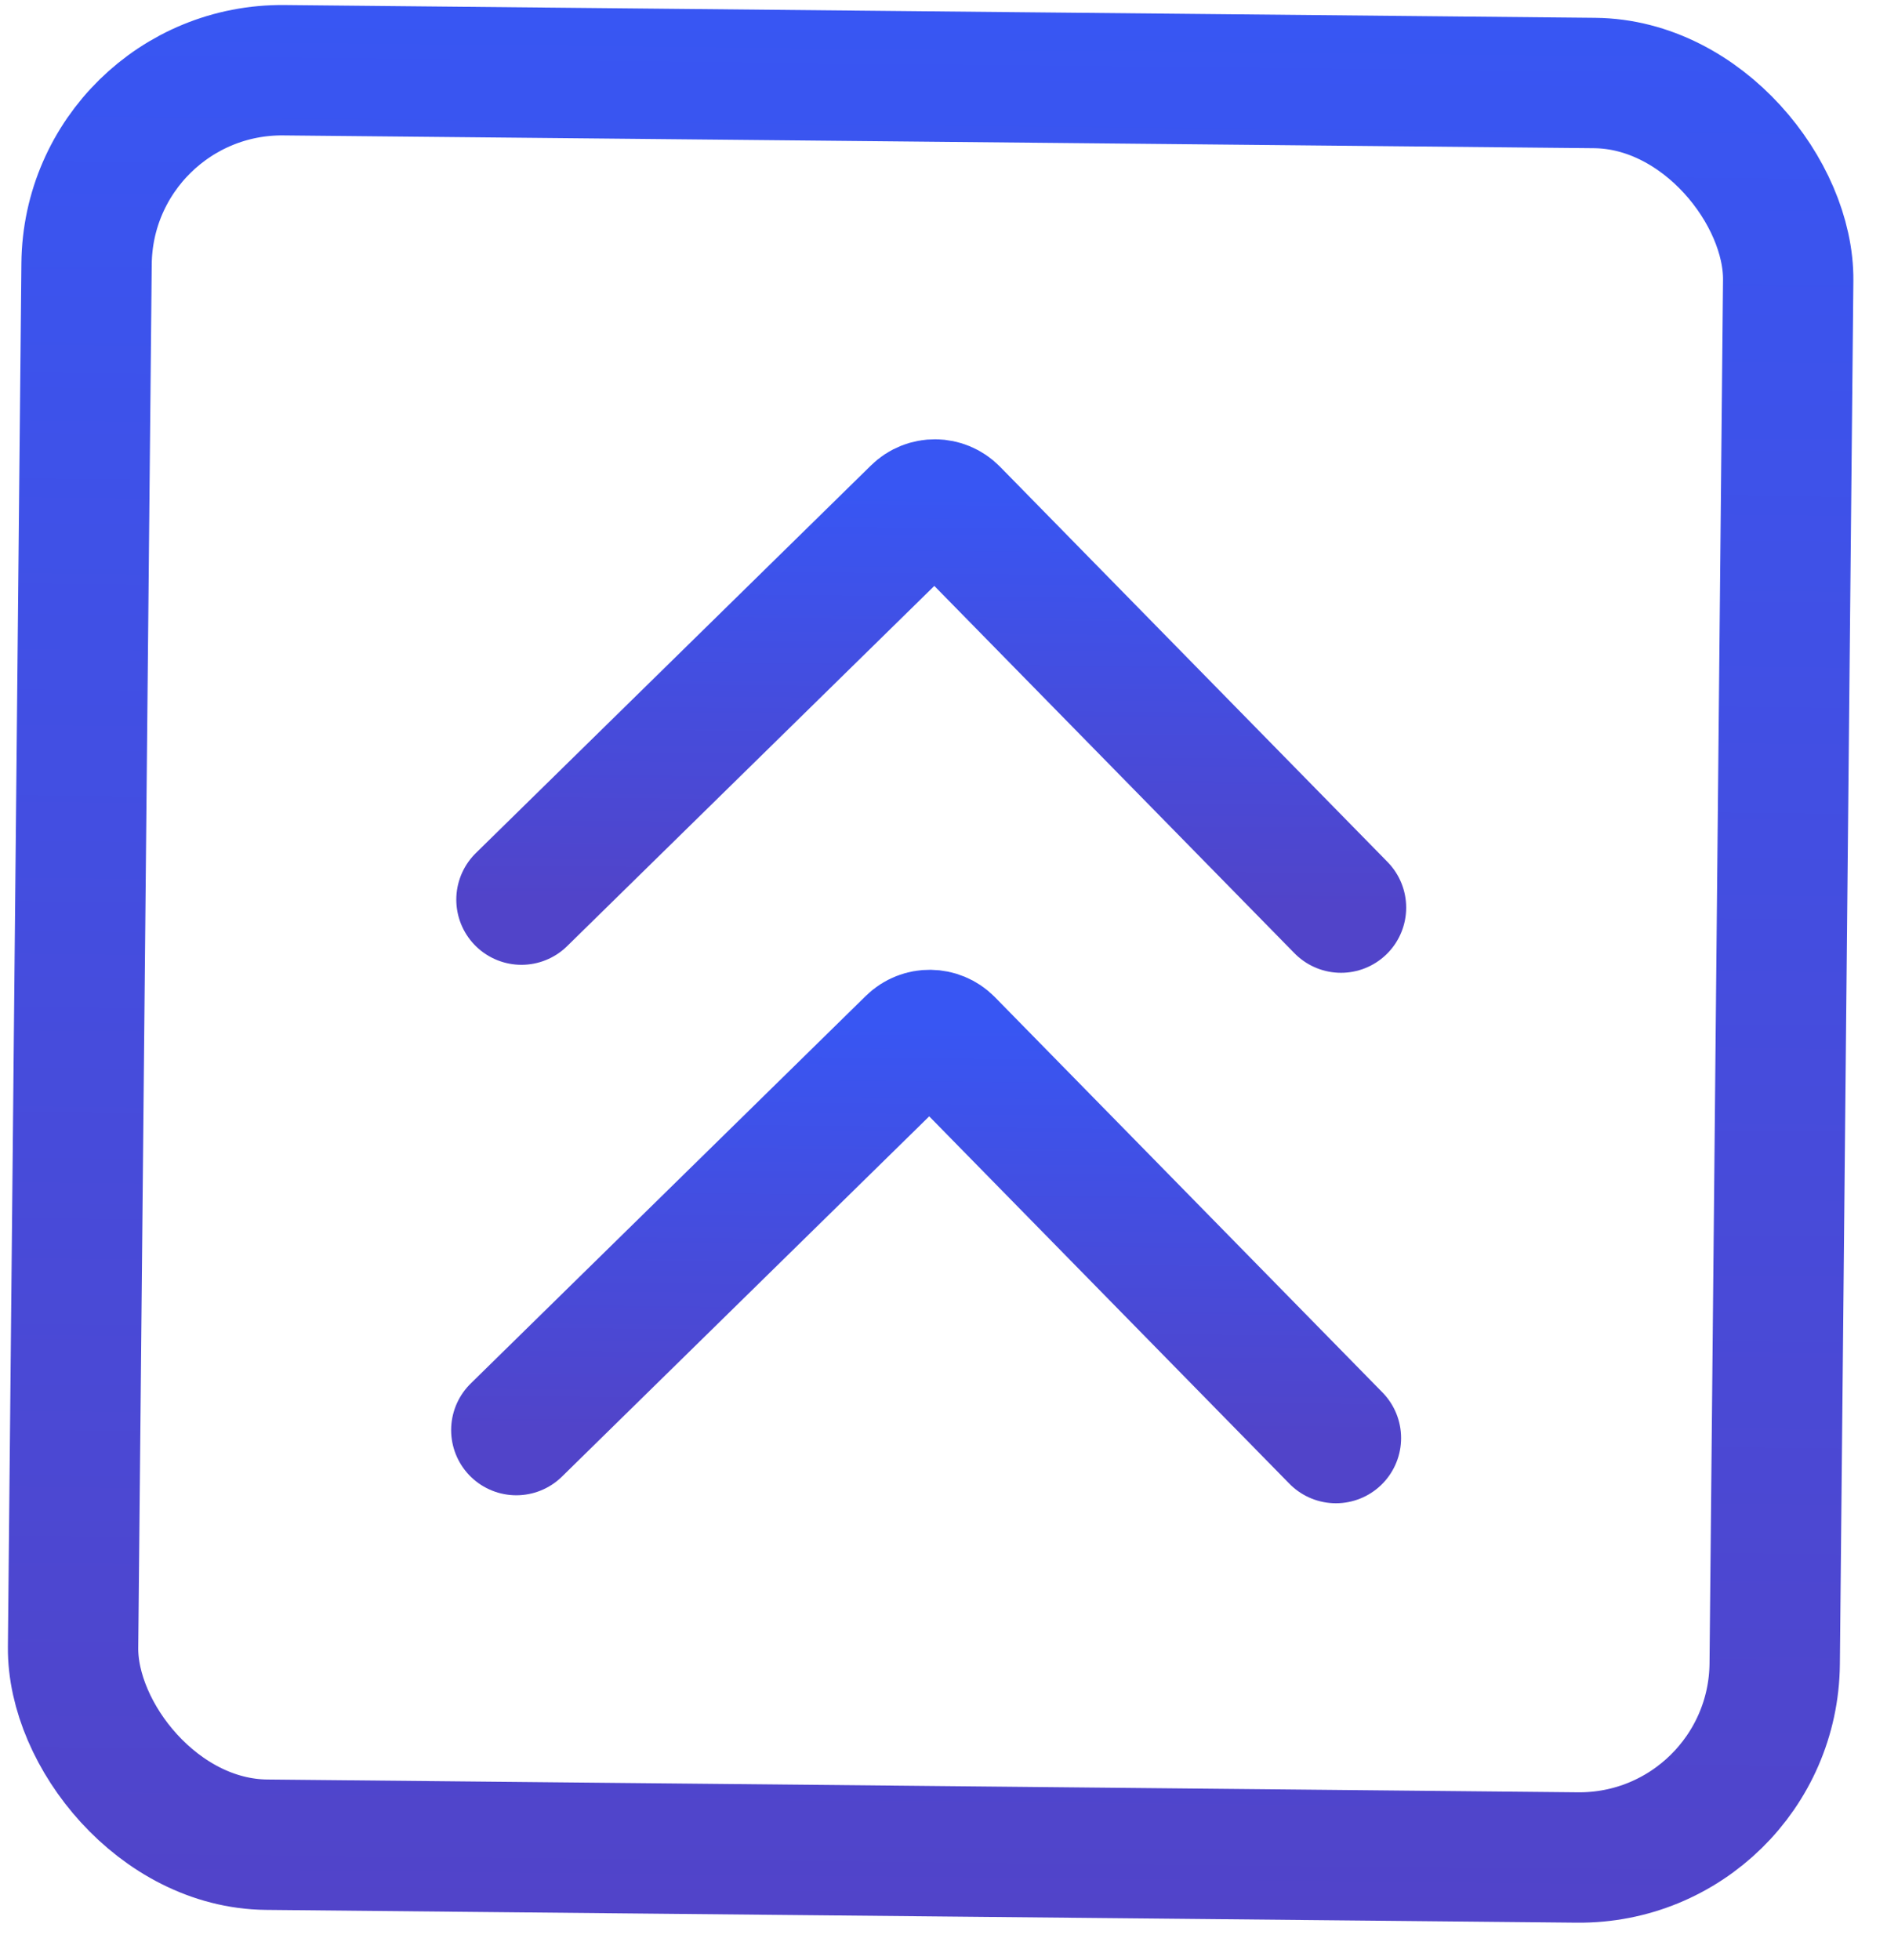 <svg width="26" height="27" viewBox="0 0 26 27" fill="none" xmlns="http://www.w3.org/2000/svg">
    <rect x="1.219" y="0.941" width="23.447" height="24.444" rx="2.693" transform="rotate(0.559 1.219 0.941)" stroke="url(#paint0_linear_285_17451)" stroke-width="1.796"/>
    <path d="M7.185 12.392L12.63 7.052C12.771 6.913 12.998 6.915 13.137 7.057L18.477 12.502" stroke="url(#paint1_linear_285_17451)" stroke-width="1.796" stroke-linecap="round"/>
    <path d="M7.114 19.699L12.559 14.359C12.701 14.22 12.928 14.223 13.067 14.364L18.407 19.809" stroke="url(#paint2_linear_285_17451)" stroke-width="1.796" stroke-linecap="round"/>
    <defs>
        <linearGradient id="paint0_linear_285_17451" x1="12.951" y1="0.034" x2="12.951" y2="26.274" gradientUnits="userSpaceOnUse">
            <stop stop-color="#3856F3"/>
            <stop offset="1" stop-color="#5144C9"/>
        </linearGradient>
        <linearGradient id="paint1_linear_285_17451" x1="12.886" y1="6.8" x2="12.831" y2="12.447" gradientUnits="userSpaceOnUse">
            <stop stop-color="#3856F3"/>
            <stop offset="1" stop-color="#5144C9"/>
        </linearGradient>
        <linearGradient id="paint2_linear_285_17451" x1="12.816" y1="14.108" x2="12.76" y2="19.754" gradientUnits="userSpaceOnUse">
            <stop stop-color="#3856F3"/>
            <stop offset="1" stop-color="#5144C9"/>
        </linearGradient>
    </defs>
</svg>
